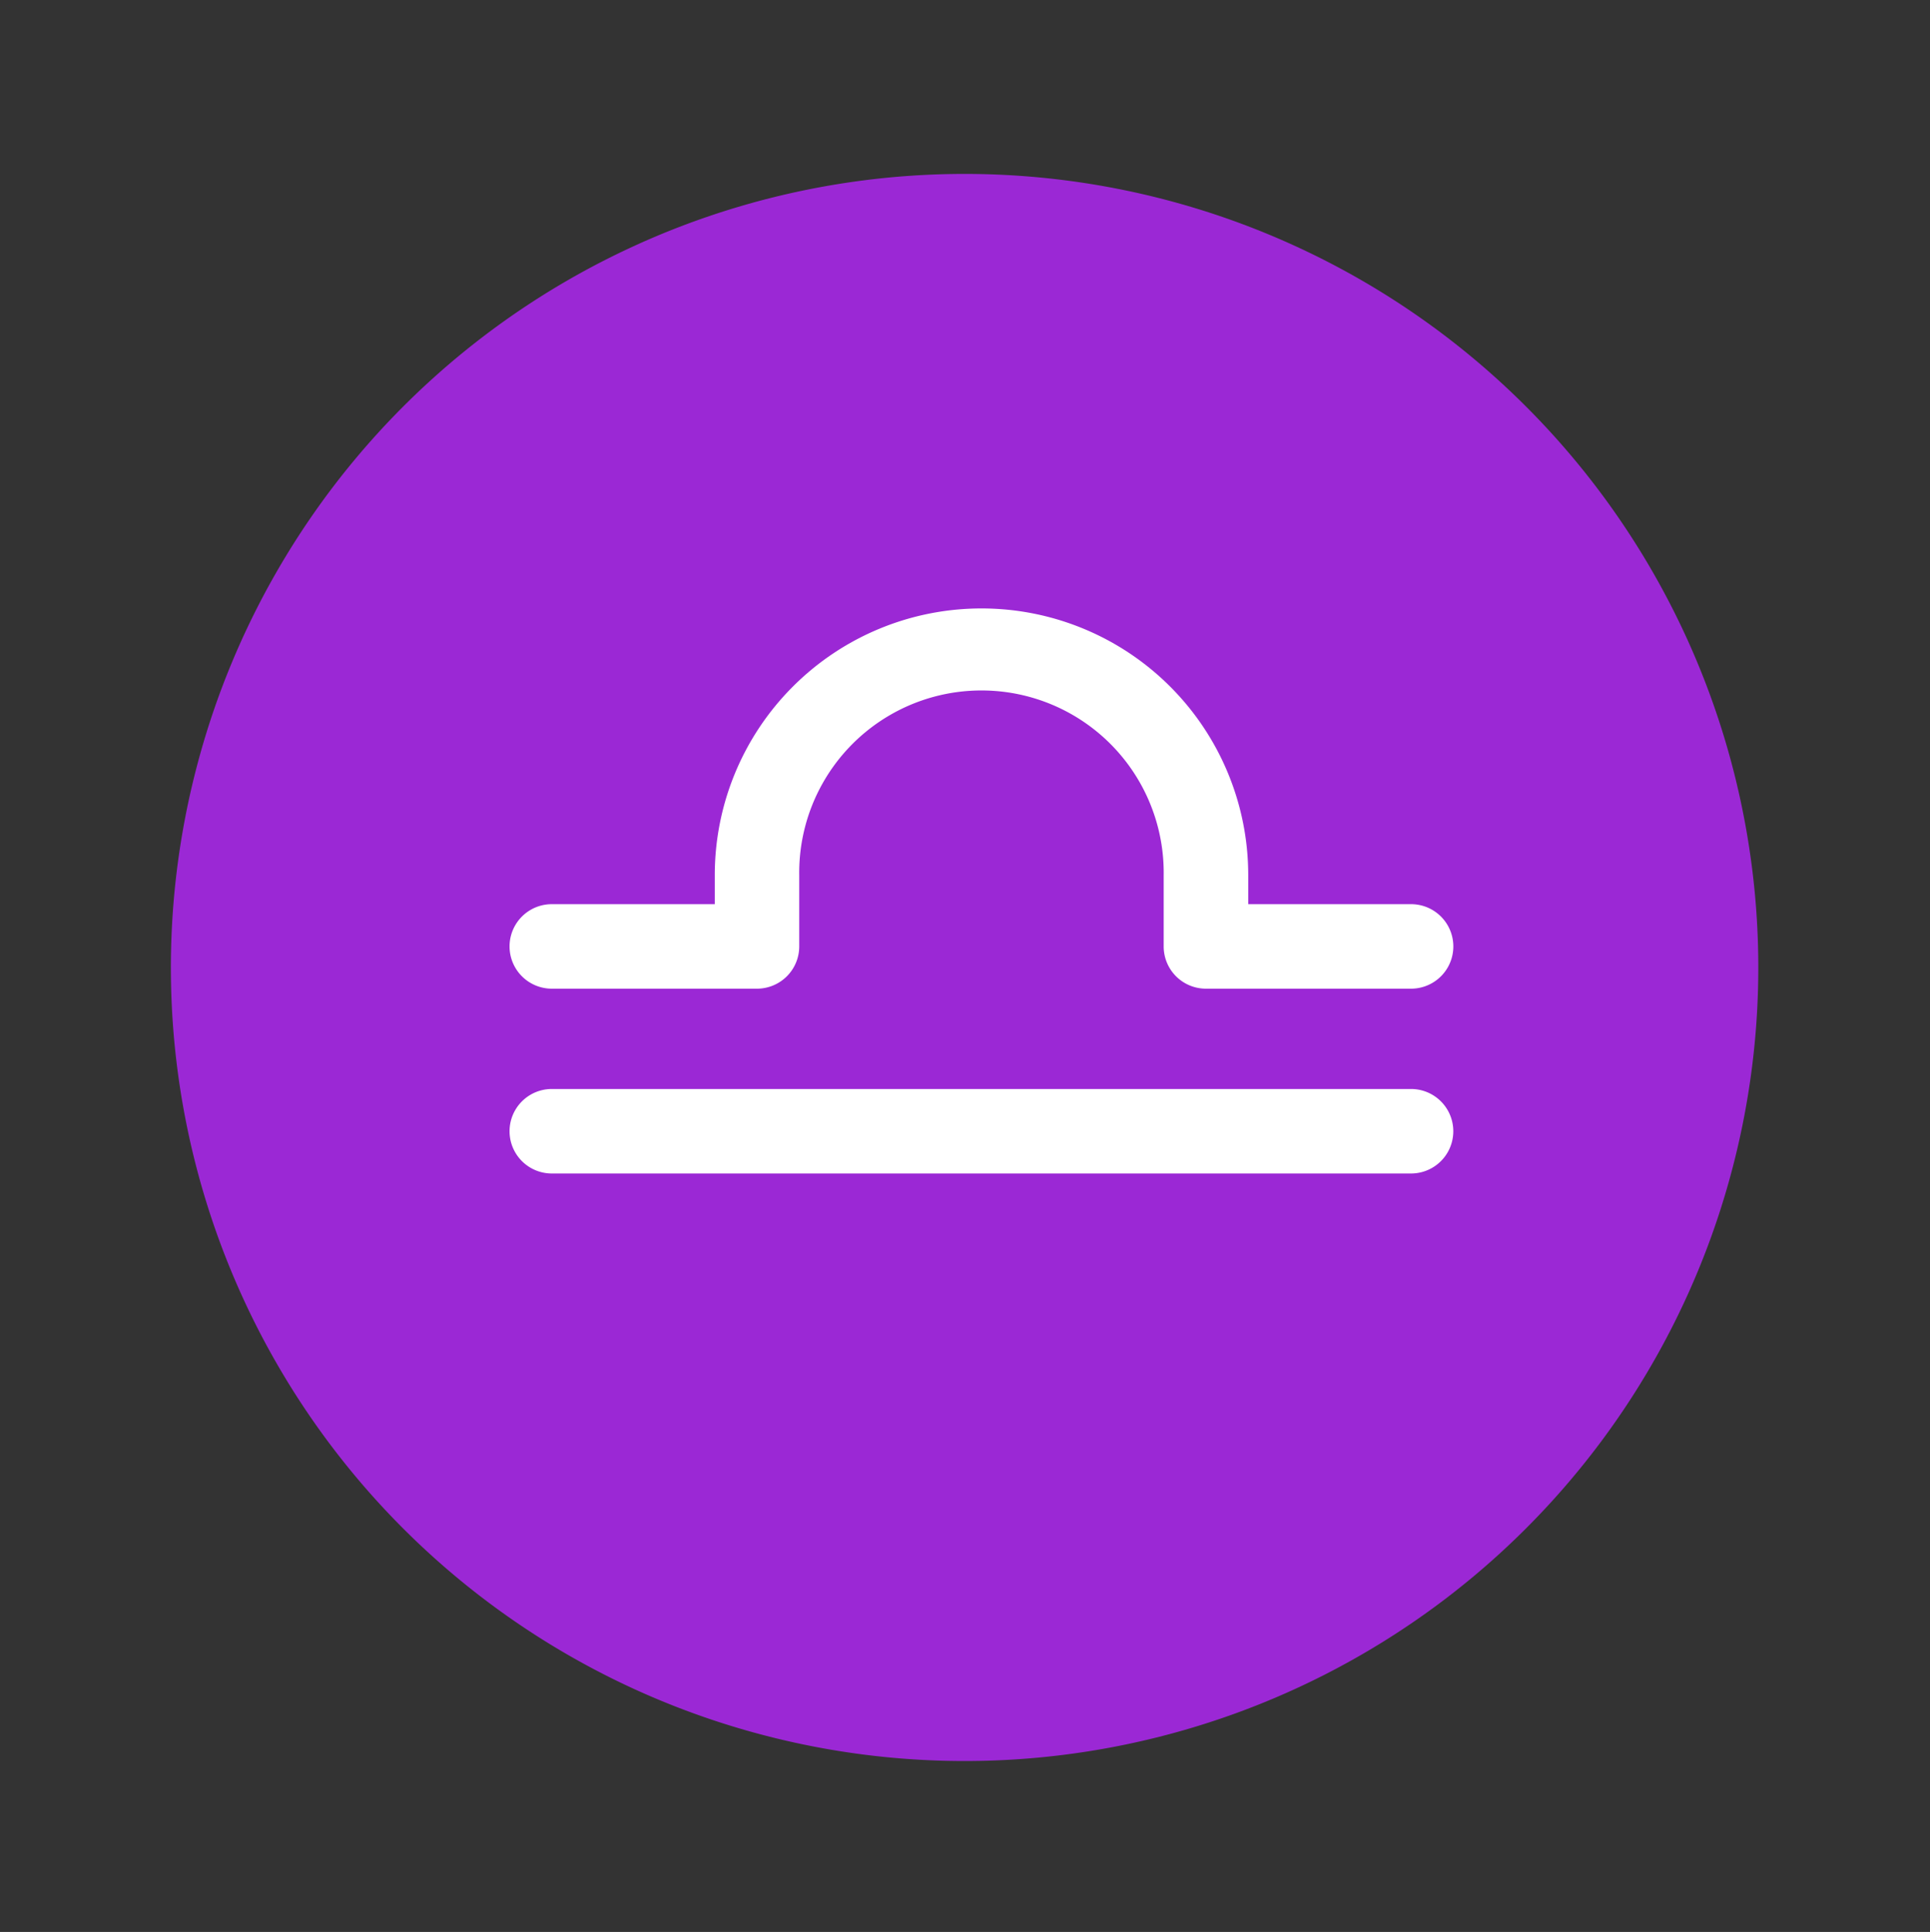 <svg xmlns="http://www.w3.org/2000/svg" width="58.458" height="58.526" viewBox="0 0 58.458 58.526"><rect x="0" y="0" width="58.458" height="58.526" fill="#333333" stroke="none"/><path d="M24.1,0A24.04,24.04,0,1,1,0,24.053,24.033,24.033,0,0,1,24.1,0Z" transform="translate(0 46.692) rotate(-75.751)" fill="#9b28d5"/><g transform="translate(15.436 18.431)"><path d="M505.227,1393.279H479.2a1.28,1.28,0,0,0,0,2.56h26.025a1.28,1.28,0,0,0,0-2.56Z" transform="translate(-477.922 -1378.72)" fill="#fff"/><path d="M505.227,1389.043h-4.933v-.88a8.079,8.079,0,1,0-16.158,0v.88H479.2a1.28,1.28,0,0,0,0,2.56h6.214a1.28,1.28,0,0,0,1.28-1.28v-2.16a5.52,5.52,0,1,1,11.039,0v2.16a1.279,1.279,0,0,0,1.28,1.28h6.213a1.28,1.28,0,0,0,0-2.56Z" transform="translate(-477.922 -1380.083)" fill="#fff"/></g></svg>
